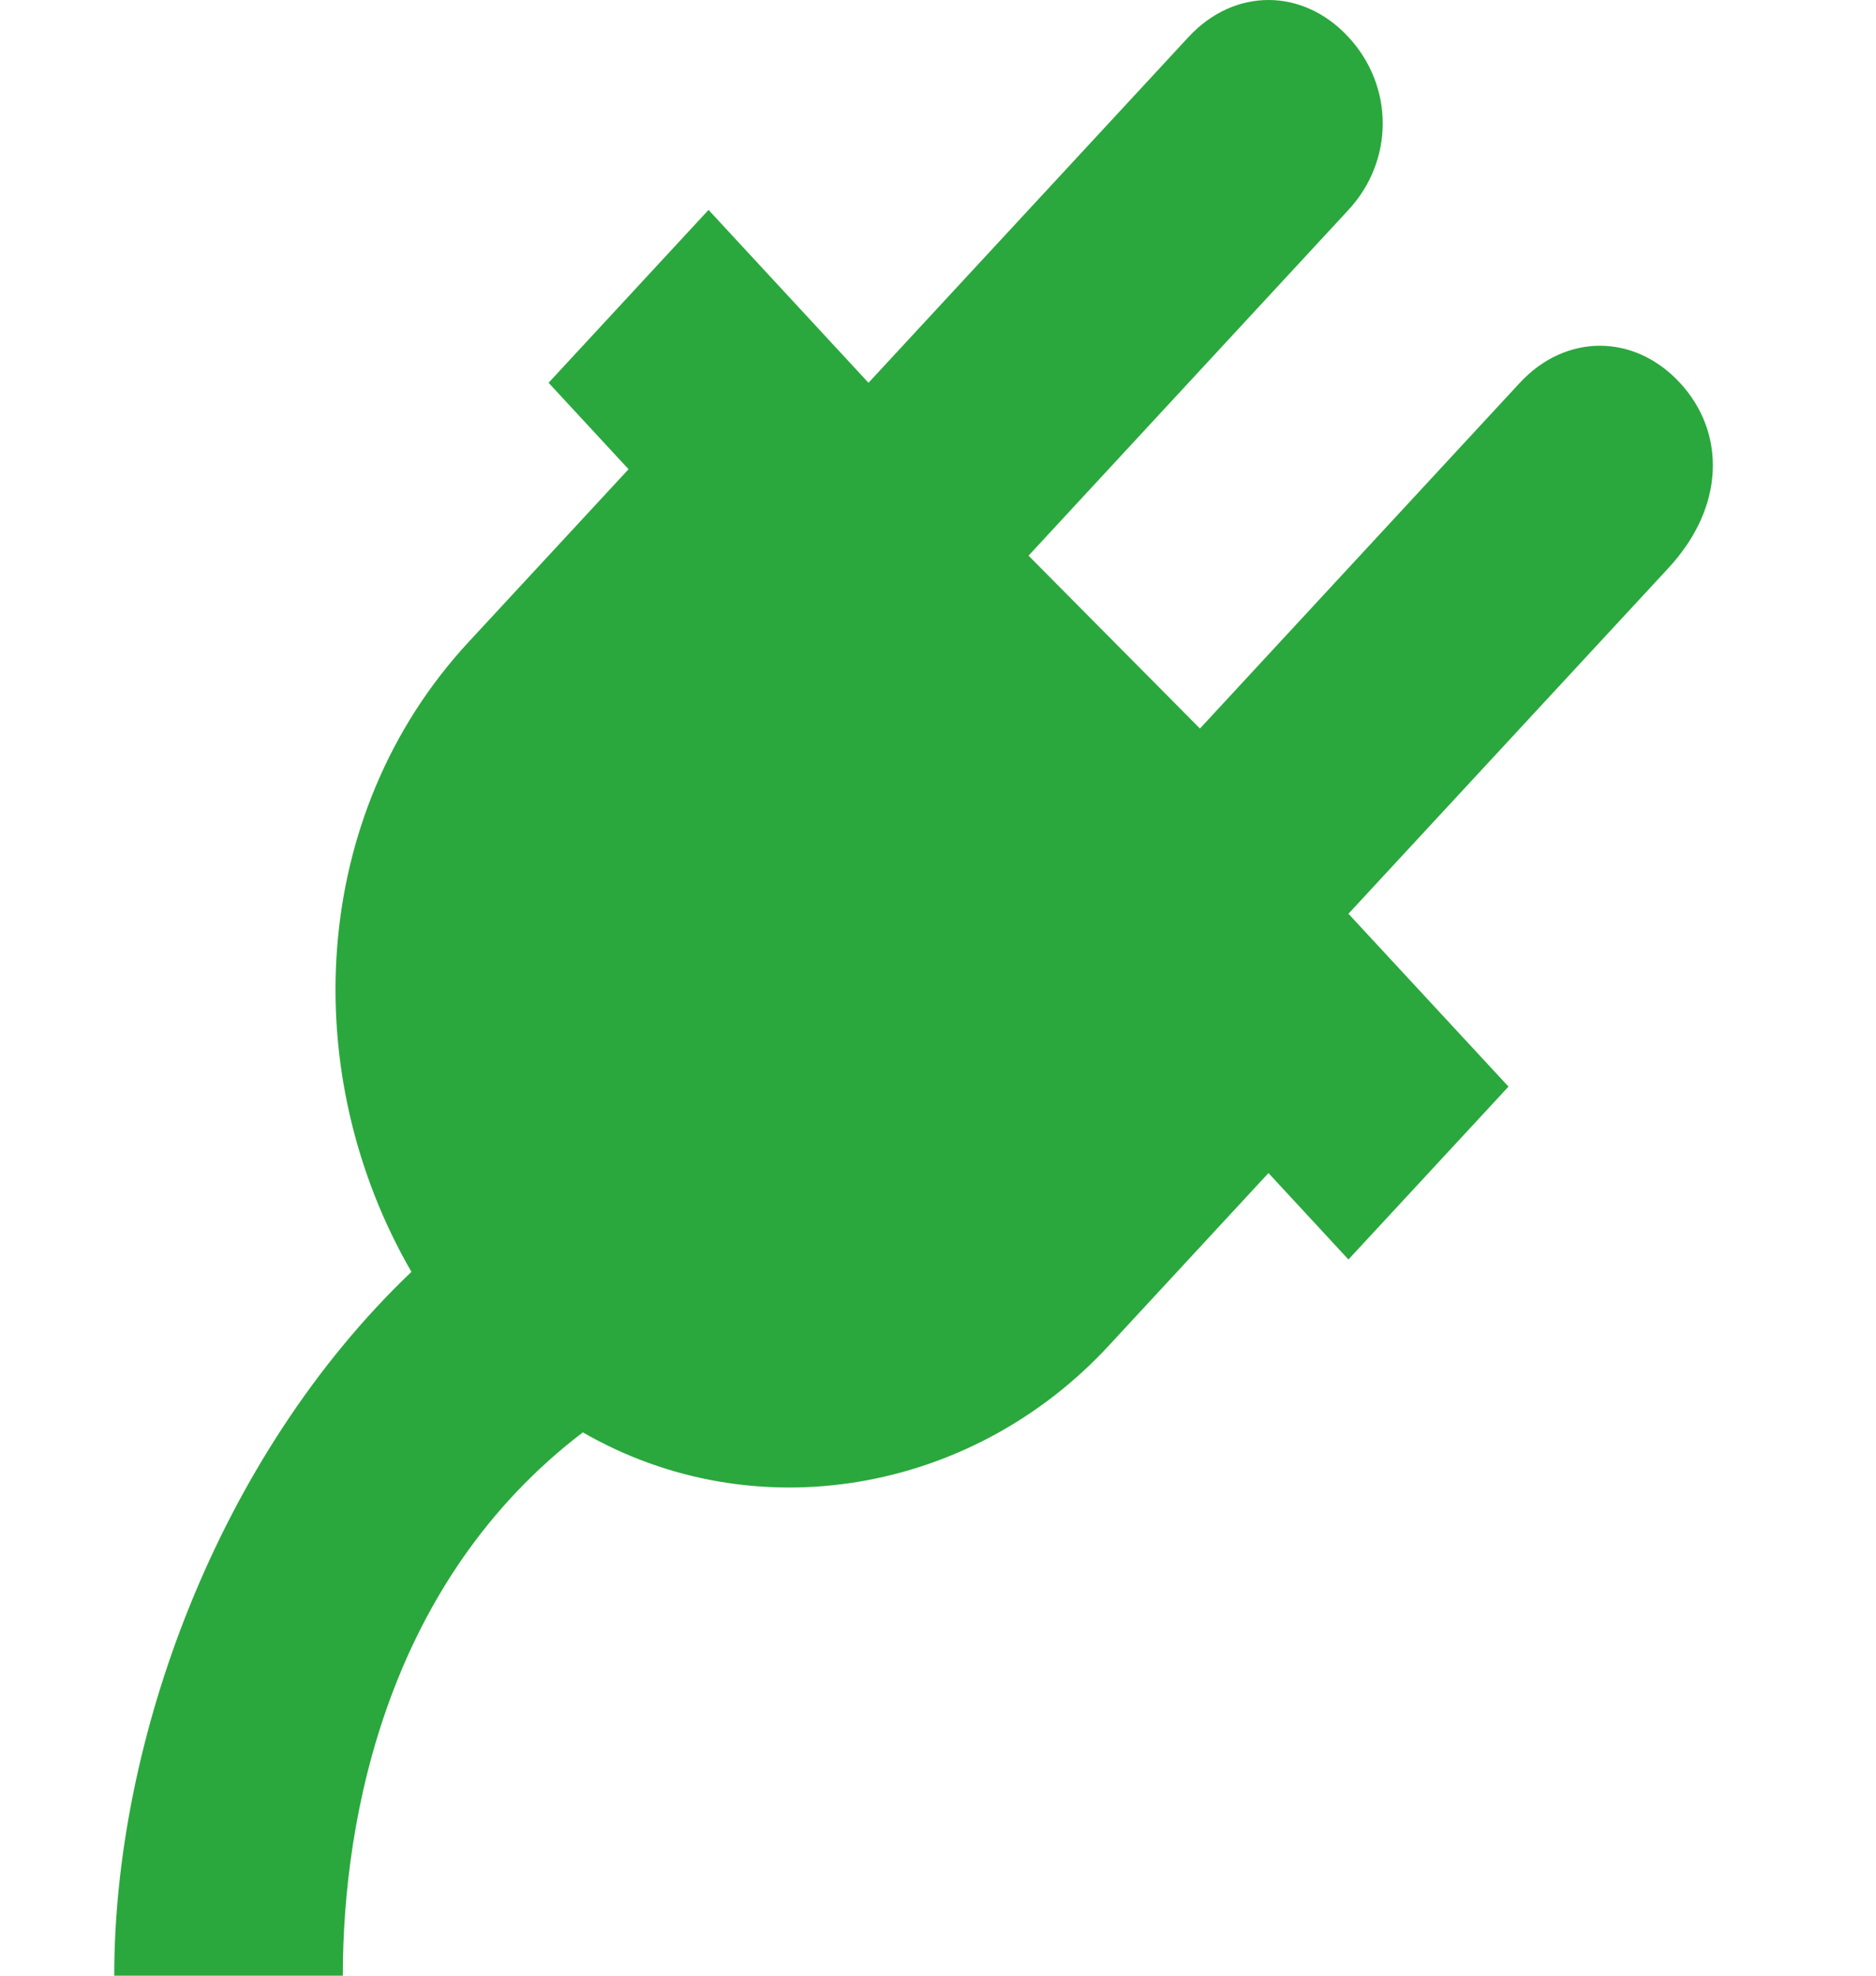 <svg width="19" height="20" viewBox="0 0 19 20" fill="none" xmlns="http://www.w3.org/2000/svg">
<g clip-path="url(#clip0)">
<path d="M17.014 3.875C16.551 3.375 15.857 3.375 15.393 3.875L12.153 7.375L10.417 5.625L13.657 2.125C14.12 1.625 14.12 0.875 13.657 0.375C13.194 -0.125 12.5 -0.125 12.037 0.375L8.796 3.875L7.176 2.125L5.556 3.875L6.366 4.75L4.745 6.5C3.125 8.25 3.009 10.875 4.167 12.875C2.199 14.75 1.157 17.625 1.157 20H3.472C3.472 18.375 3.935 16 5.903 14.5C7.639 15.5 9.838 15.125 11.227 13.625L12.847 11.875L13.657 12.75L15.278 11L13.657 9.25L16.898 5.75C17.477 5.125 17.477 4.375 17.014 3.875Z" fill="#2AA83D"/>
</g>
<defs>
<clipPath id="clip0">
<rect width="18.518" height="20" fill="white"/>
</clipPath>
</defs>
</svg>

